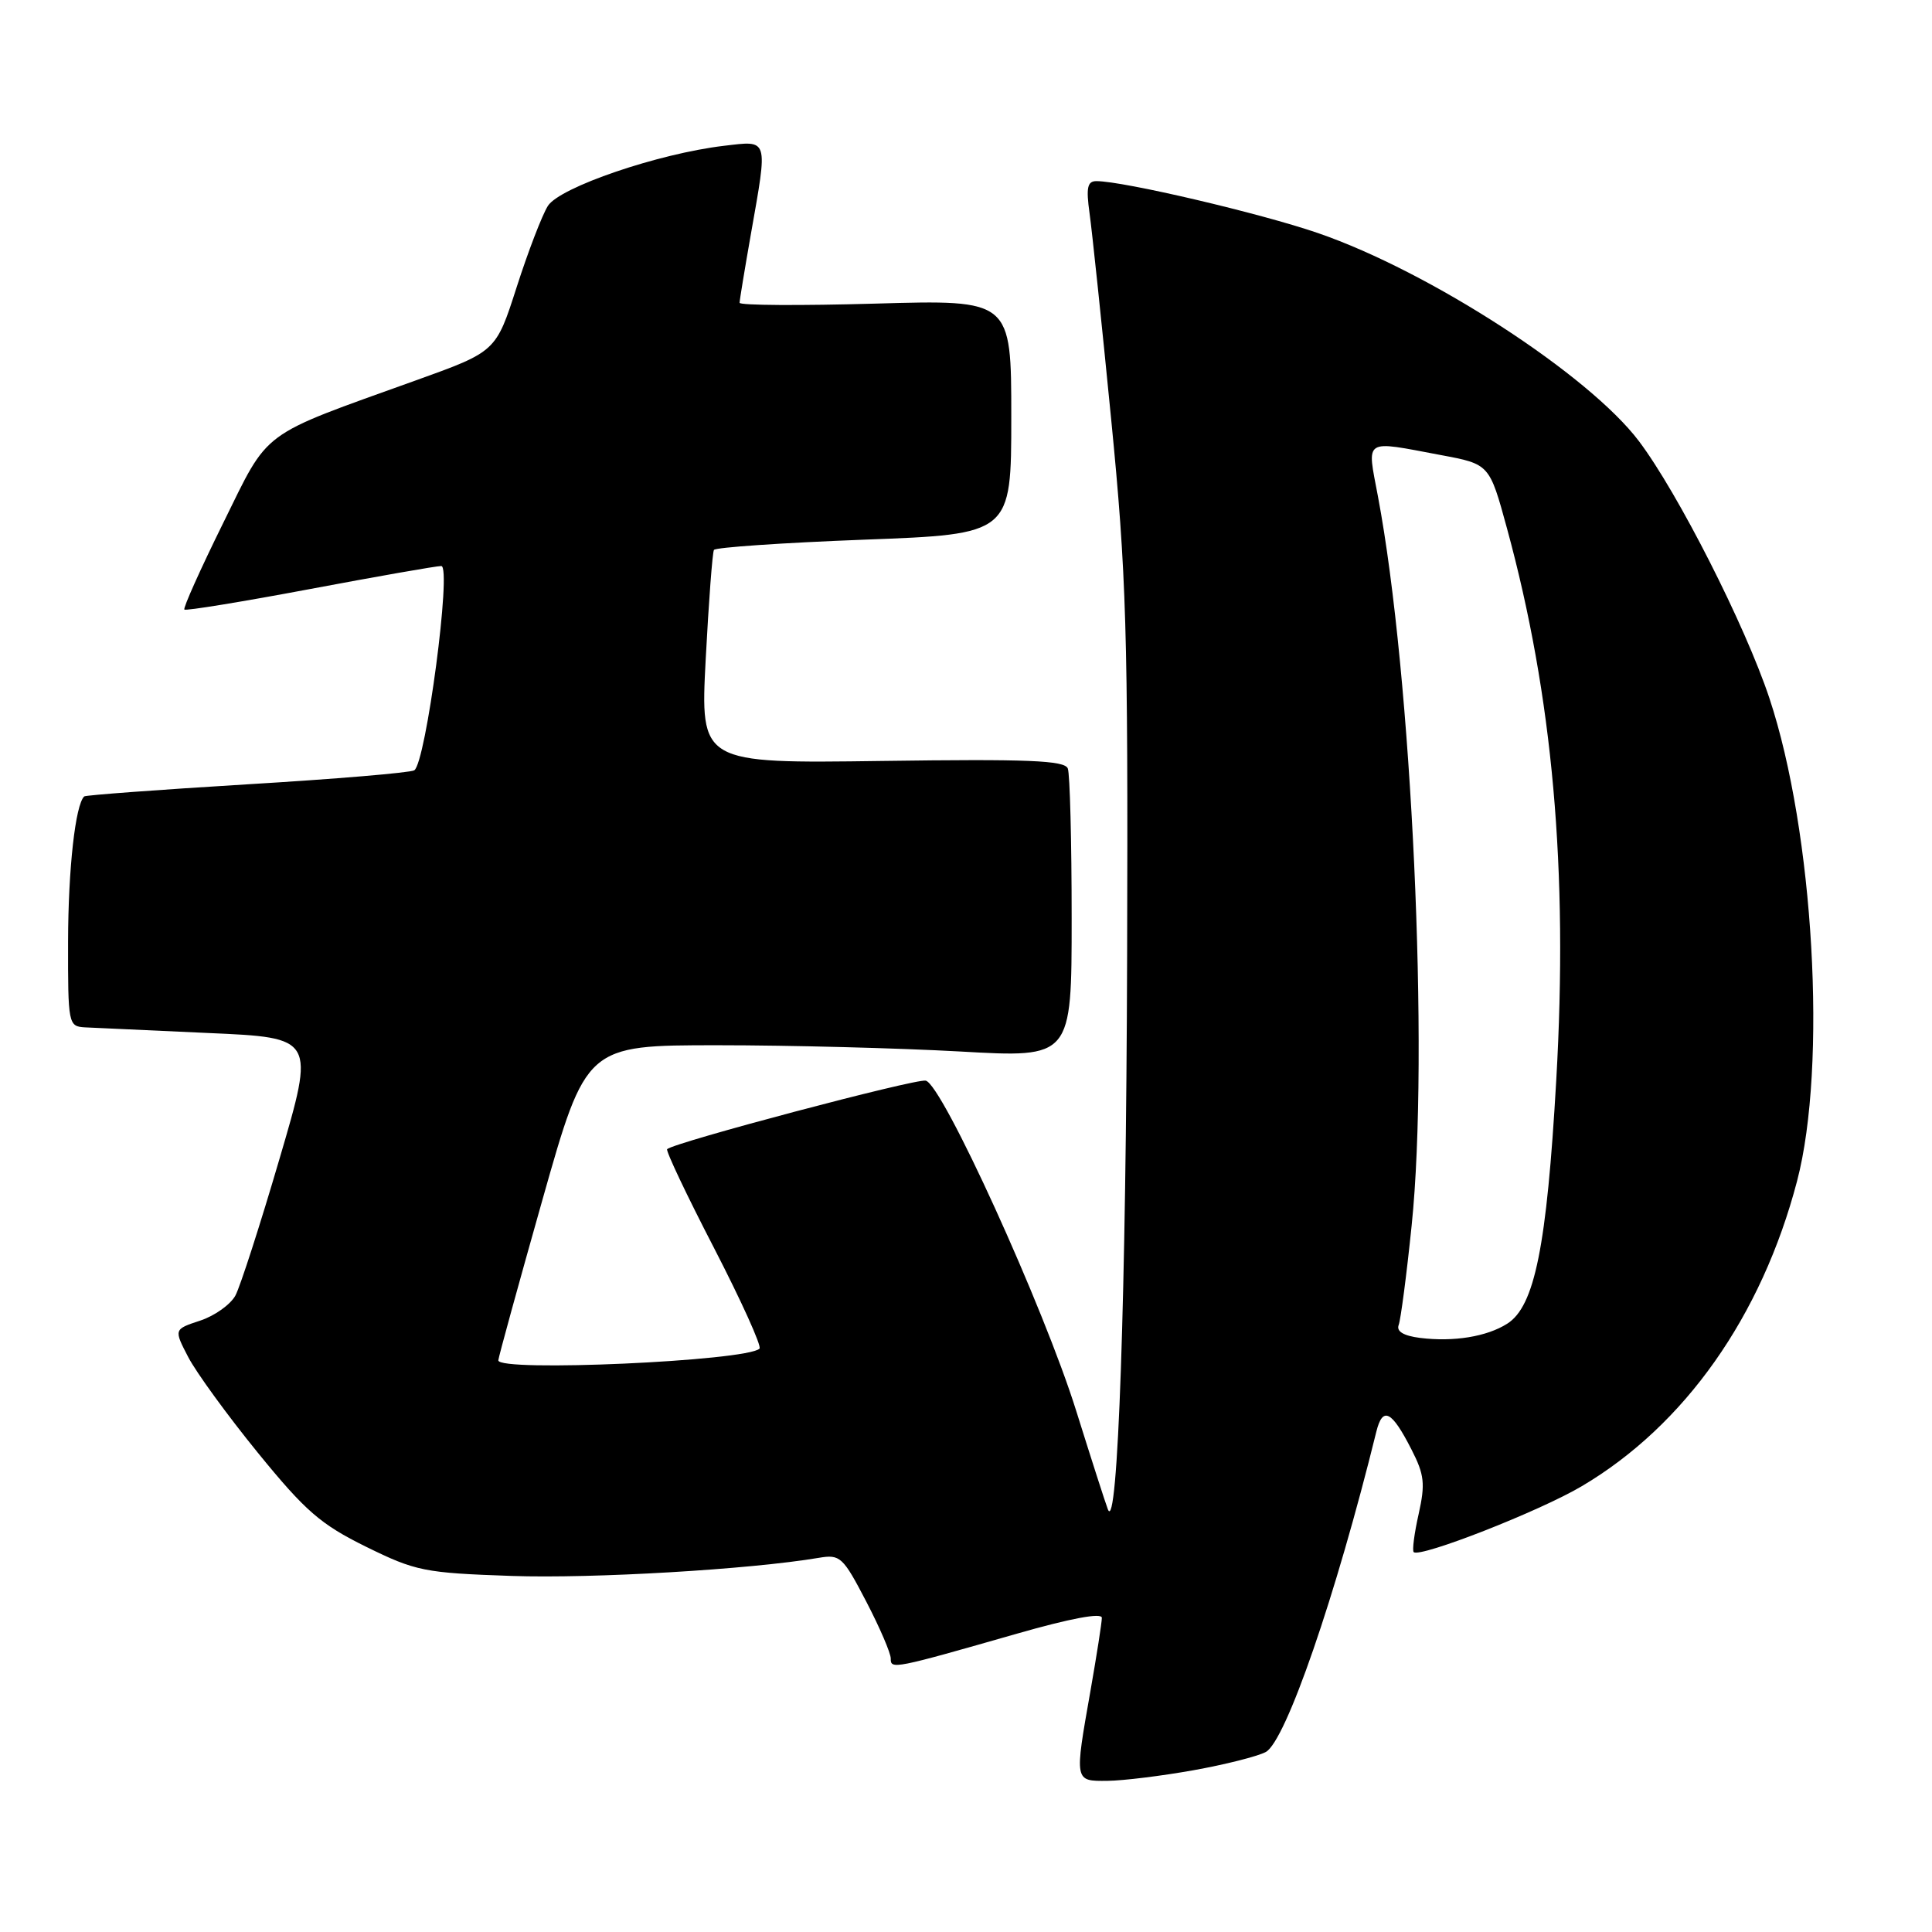 <?xml version="1.0" encoding="UTF-8" standalone="no"?>
<!DOCTYPE svg PUBLIC "-//W3C//DTD SVG 1.1//EN" "http://www.w3.org/Graphics/SVG/1.1/DTD/svg11.dtd" >
<svg xmlns="http://www.w3.org/2000/svg" xmlns:xlink="http://www.w3.org/1999/xlink" version="1.1" viewBox="0 0 256 256">
 <g >
 <path fill="currentColor"
d=" M 158.12 234.57 C 162.31 233.82 166.63 232.73 167.72 232.15 C 170.36 230.74 176.99 211.53 182.37 189.71 C 183.21 186.31 184.40 186.91 187.02 192.05 C 188.74 195.40 188.87 196.61 187.98 200.61 C 187.40 203.17 187.11 205.44 187.32 205.66 C 188.13 206.46 204.04 200.23 209.61 196.92 C 223.24 188.86 233.43 174.40 238.12 156.50 C 242.12 141.24 240.34 110.22 234.45 92.50 C 231.24 82.85 222.32 65.29 217.17 58.46 C 210.53 49.66 189.44 35.98 174.66 30.89 C 167.06 28.27 148.85 24.00 145.28 24.00 C 144.08 24.00 143.90 24.87 144.37 28.25 C 144.70 30.59 145.99 42.85 147.23 55.50 C 149.26 76.14 149.48 83.43 149.35 126.50 C 149.22 171.59 148.12 203.40 146.80 200.00 C 146.48 199.18 144.60 193.32 142.62 187.00 C 138.31 173.20 124.84 143.63 122.66 143.19 C 121.29 142.91 89.27 151.39 88.40 152.27 C 88.20 152.47 90.99 158.37 94.62 165.38 C 98.24 172.40 100.95 178.39 100.64 178.70 C 98.98 180.35 65.96 181.83 66.03 180.25 C 66.05 179.84 68.68 170.28 71.87 159.00 C 77.67 138.50 77.67 138.50 95.09 138.50 C 104.66 138.50 119.14 138.88 127.25 139.33 C 142.00 140.17 142.00 140.17 142.00 121.67 C 142.00 111.49 141.77 102.56 141.49 101.83 C 141.08 100.76 136.26 100.56 116.88 100.83 C 92.79 101.16 92.79 101.16 93.51 87.33 C 93.91 79.72 94.40 73.22 94.60 72.87 C 94.80 72.53 103.75 71.92 114.48 71.51 C 134.00 70.78 134.00 70.78 134.00 55.25 C 134.00 39.71 134.00 39.71 116.00 40.23 C 106.10 40.51 98.00 40.47 98.00 40.12 C 98.00 39.78 98.68 35.67 99.50 31.00 C 101.76 18.17 101.90 18.62 95.93 19.32 C 87.22 20.35 74.17 24.81 72.60 27.28 C 71.83 28.50 69.97 33.35 68.46 38.05 C 65.72 46.59 65.72 46.59 55.11 50.40 C 34.17 57.93 35.77 56.74 29.56 69.33 C 26.55 75.43 24.24 80.58 24.43 80.77 C 24.62 80.96 32.09 79.74 41.03 78.06 C 49.96 76.38 57.81 75.00 58.47 75.00 C 59.89 75.00 56.43 101.11 54.89 102.07 C 54.37 102.39 44.40 103.23 32.72 103.93 C 21.05 104.64 11.35 105.36 11.16 105.53 C 9.99 106.62 9.04 115.09 9.02 124.75 C 9.00 135.72 9.06 136.00 11.25 136.13 C 12.49 136.19 19.86 136.53 27.62 136.88 C 41.75 137.50 41.75 137.50 37.05 153.50 C 34.47 162.30 31.83 170.48 31.19 171.67 C 30.54 172.86 28.44 174.36 26.52 174.99 C 23.03 176.14 23.03 176.14 24.94 179.82 C 25.99 181.84 30.14 187.55 34.17 192.50 C 40.48 200.25 42.48 201.98 48.50 204.95 C 55.09 208.19 56.23 208.42 67.80 208.82 C 78.51 209.19 99.37 207.96 108.50 206.42 C 111.33 205.94 111.69 206.28 114.78 212.21 C 116.58 215.67 118.04 219.07 118.03 219.77 C 118.00 221.23 118.45 221.14 134.75 216.47 C 141.84 214.44 146.00 213.66 146.00 214.37 C 146.00 214.99 145.32 219.32 144.50 224.00 C 142.36 236.13 142.34 236.01 146.75 235.97 C 148.81 235.95 153.93 235.32 158.12 234.57 Z  M 188.17 177.28 C 185.97 177.00 185.01 176.42 185.33 175.57 C 185.60 174.87 186.38 168.93 187.05 162.39 C 189.40 139.66 187.08 89.57 182.58 65.75 C 181.12 57.98 180.55 58.35 190.93 60.30 C 197.36 61.50 197.36 61.50 199.68 70.00 C 205.75 92.24 207.81 115.26 206.21 143.15 C 204.95 165.19 203.35 173.10 199.71 175.40 C 197.00 177.12 192.60 177.83 188.17 177.28 Z "/>
</g>
</svg>
